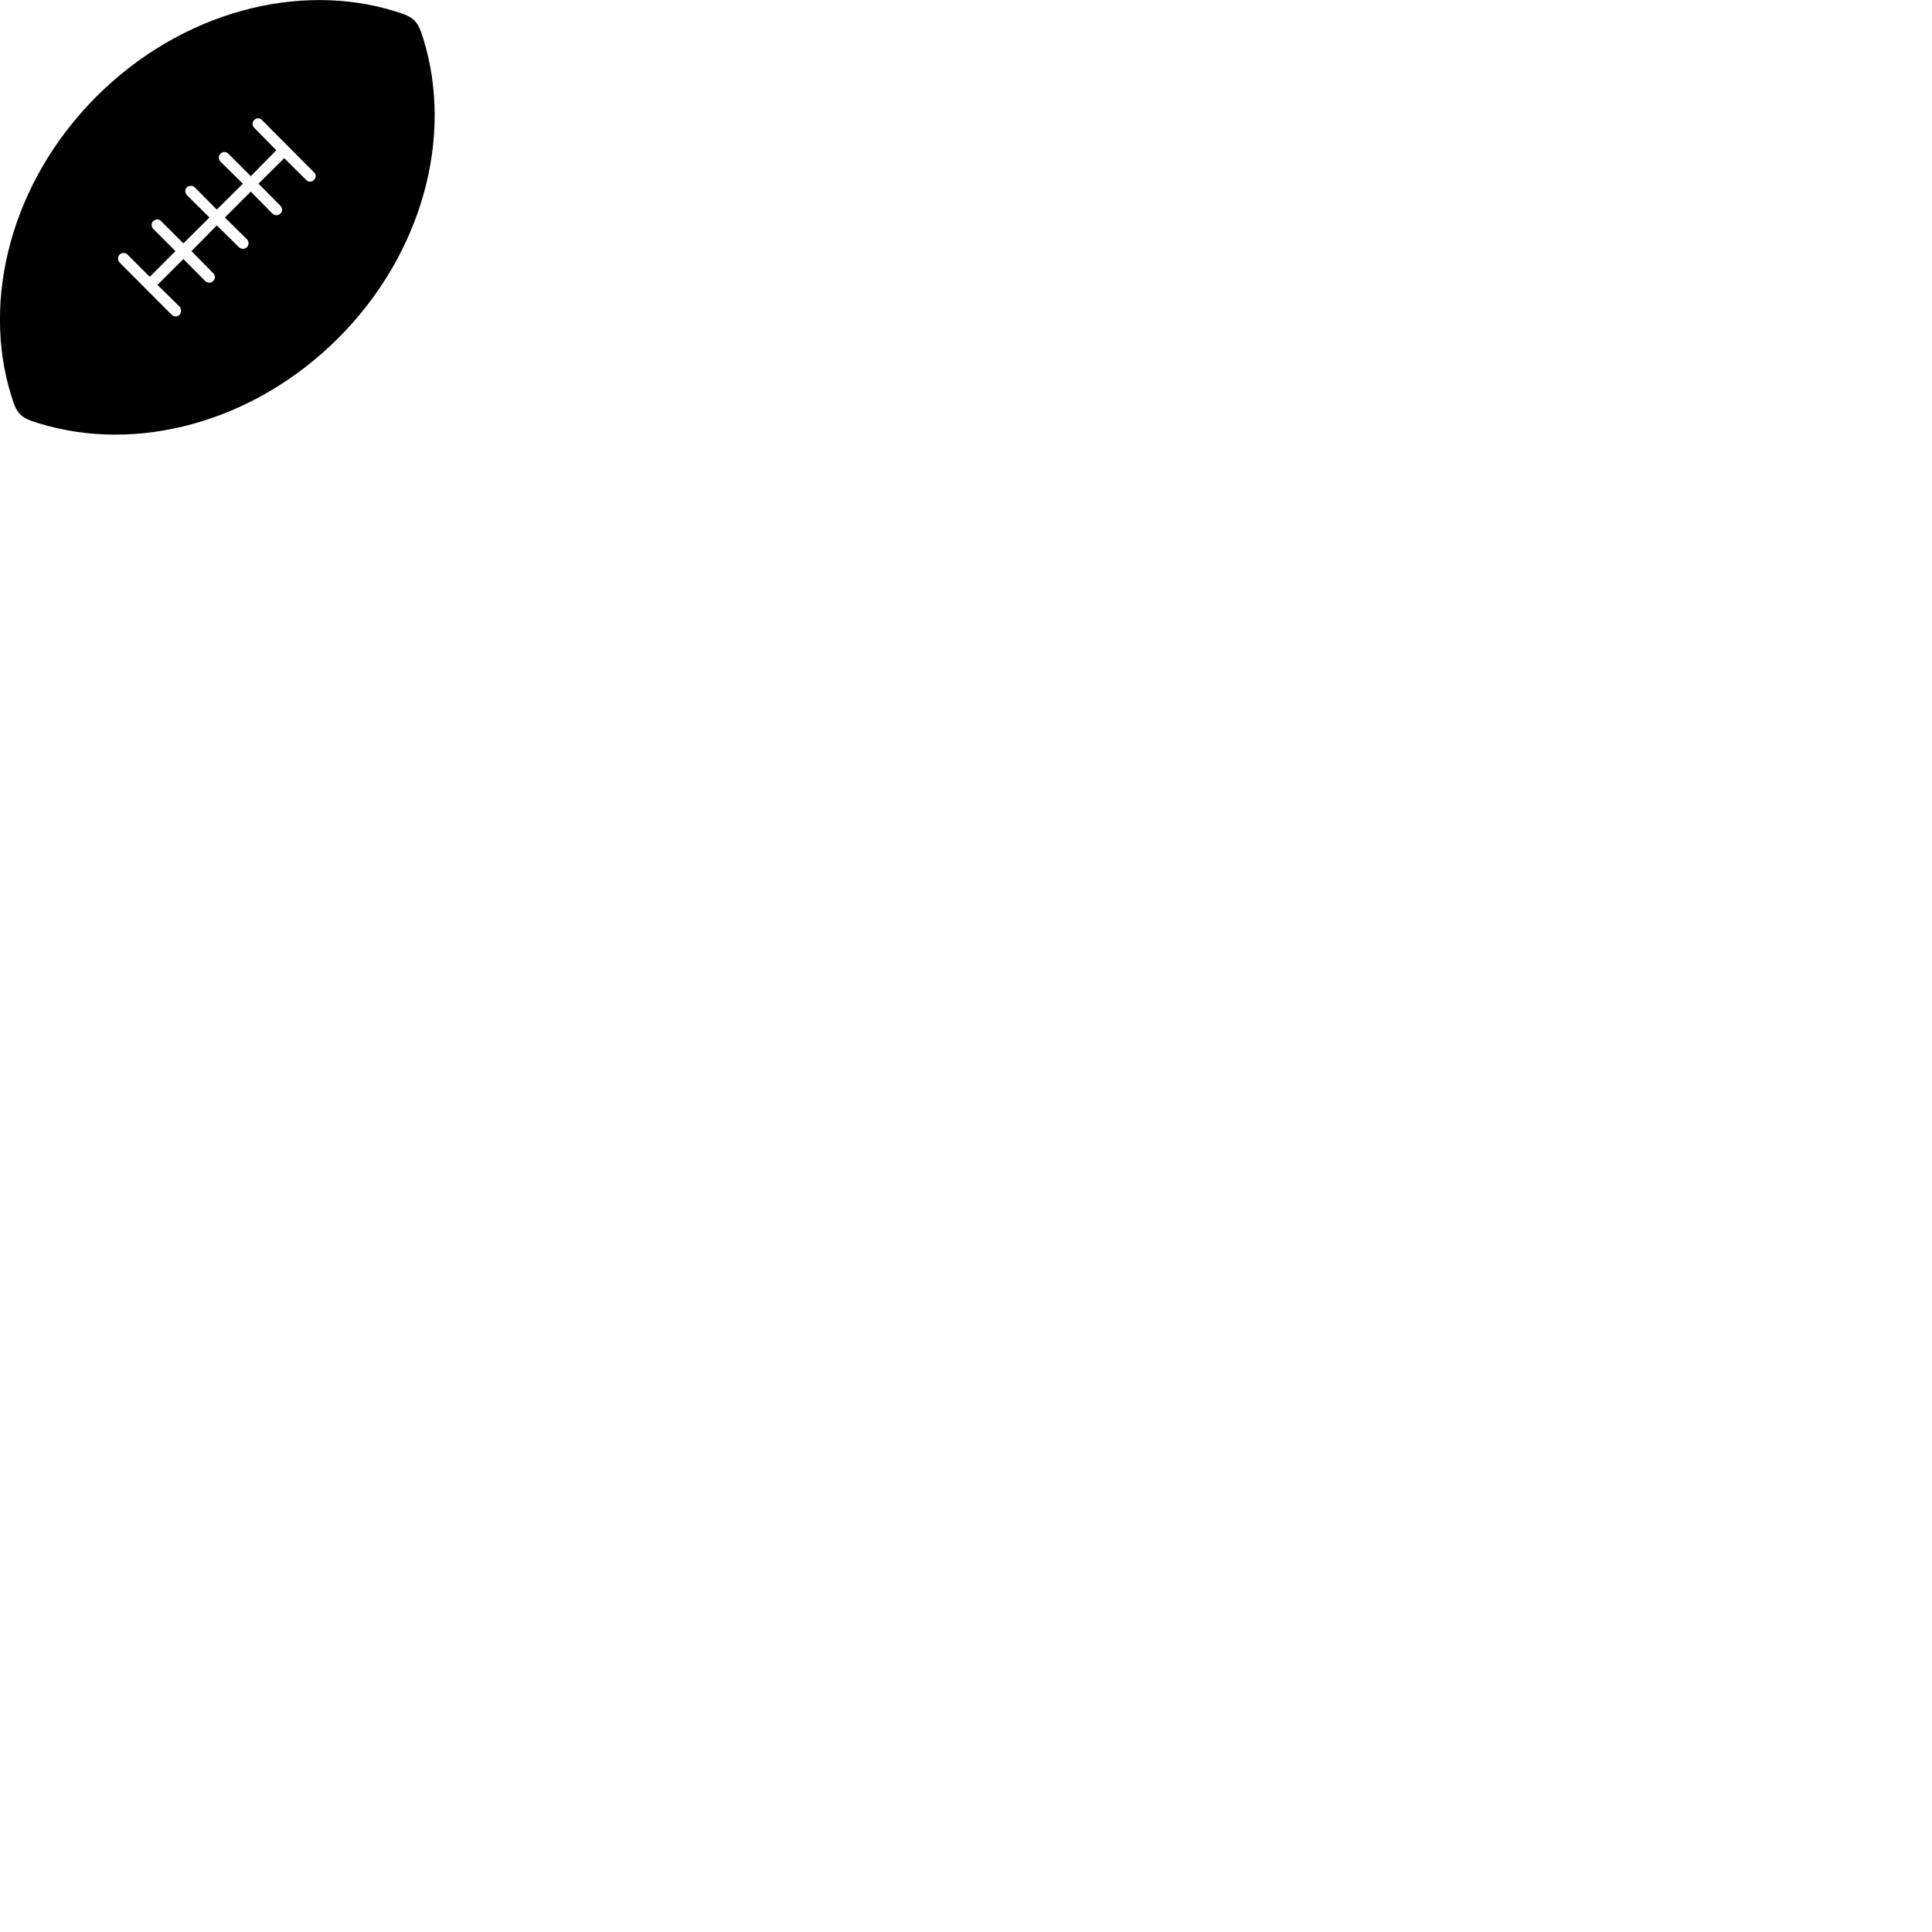 
        <svg xmlns="http://www.w3.org/2000/svg" viewBox="0 0 100 100">
            <path d="M17.501 17.507C21.901 13.107 23.471 7.027 21.911 2.007C21.621 1.067 21.441 0.887 20.491 0.597C15.491 -0.973 9.391 0.597 4.991 4.997C0.591 9.397 -0.979 15.507 0.591 20.507C0.871 21.437 1.061 21.627 2.001 21.907C7.031 23.467 13.091 21.907 17.501 17.507ZM9.301 16.287C9.181 16.407 9.011 16.407 8.881 16.287L6.191 13.587C6.081 13.477 6.081 13.297 6.191 13.177C6.291 13.067 6.491 13.067 6.601 13.177L7.751 14.327L9.081 12.997L7.931 11.847C7.821 11.737 7.821 11.537 7.931 11.447C8.051 11.327 8.221 11.327 8.341 11.447L9.491 12.597L10.841 11.257L9.681 10.107C9.561 9.977 9.561 9.807 9.681 9.687C9.781 9.597 9.971 9.597 10.071 9.687L11.221 10.847L12.571 9.507L11.411 8.367C11.301 8.247 11.301 8.057 11.411 7.957C11.531 7.837 11.701 7.837 11.821 7.957L12.981 9.117L14.301 7.777L13.161 6.617C13.041 6.497 13.041 6.327 13.161 6.207C13.261 6.097 13.451 6.097 13.551 6.207L16.251 8.917C16.371 9.017 16.371 9.207 16.251 9.317C16.141 9.427 15.961 9.427 15.851 9.317L14.711 8.187L13.381 9.507L14.511 10.647C14.631 10.767 14.631 10.937 14.511 11.057C14.401 11.167 14.221 11.167 14.101 11.057L12.981 9.917L11.641 11.257L12.781 12.387C12.891 12.497 12.891 12.677 12.781 12.797C12.661 12.907 12.491 12.907 12.371 12.797L11.221 11.667L9.911 12.997L11.031 14.137C11.151 14.237 11.151 14.437 11.031 14.547C10.931 14.657 10.741 14.657 10.621 14.547L9.491 13.407L8.151 14.747L9.301 15.877C9.391 15.997 9.391 16.167 9.301 16.287Z" />
        </svg>
    